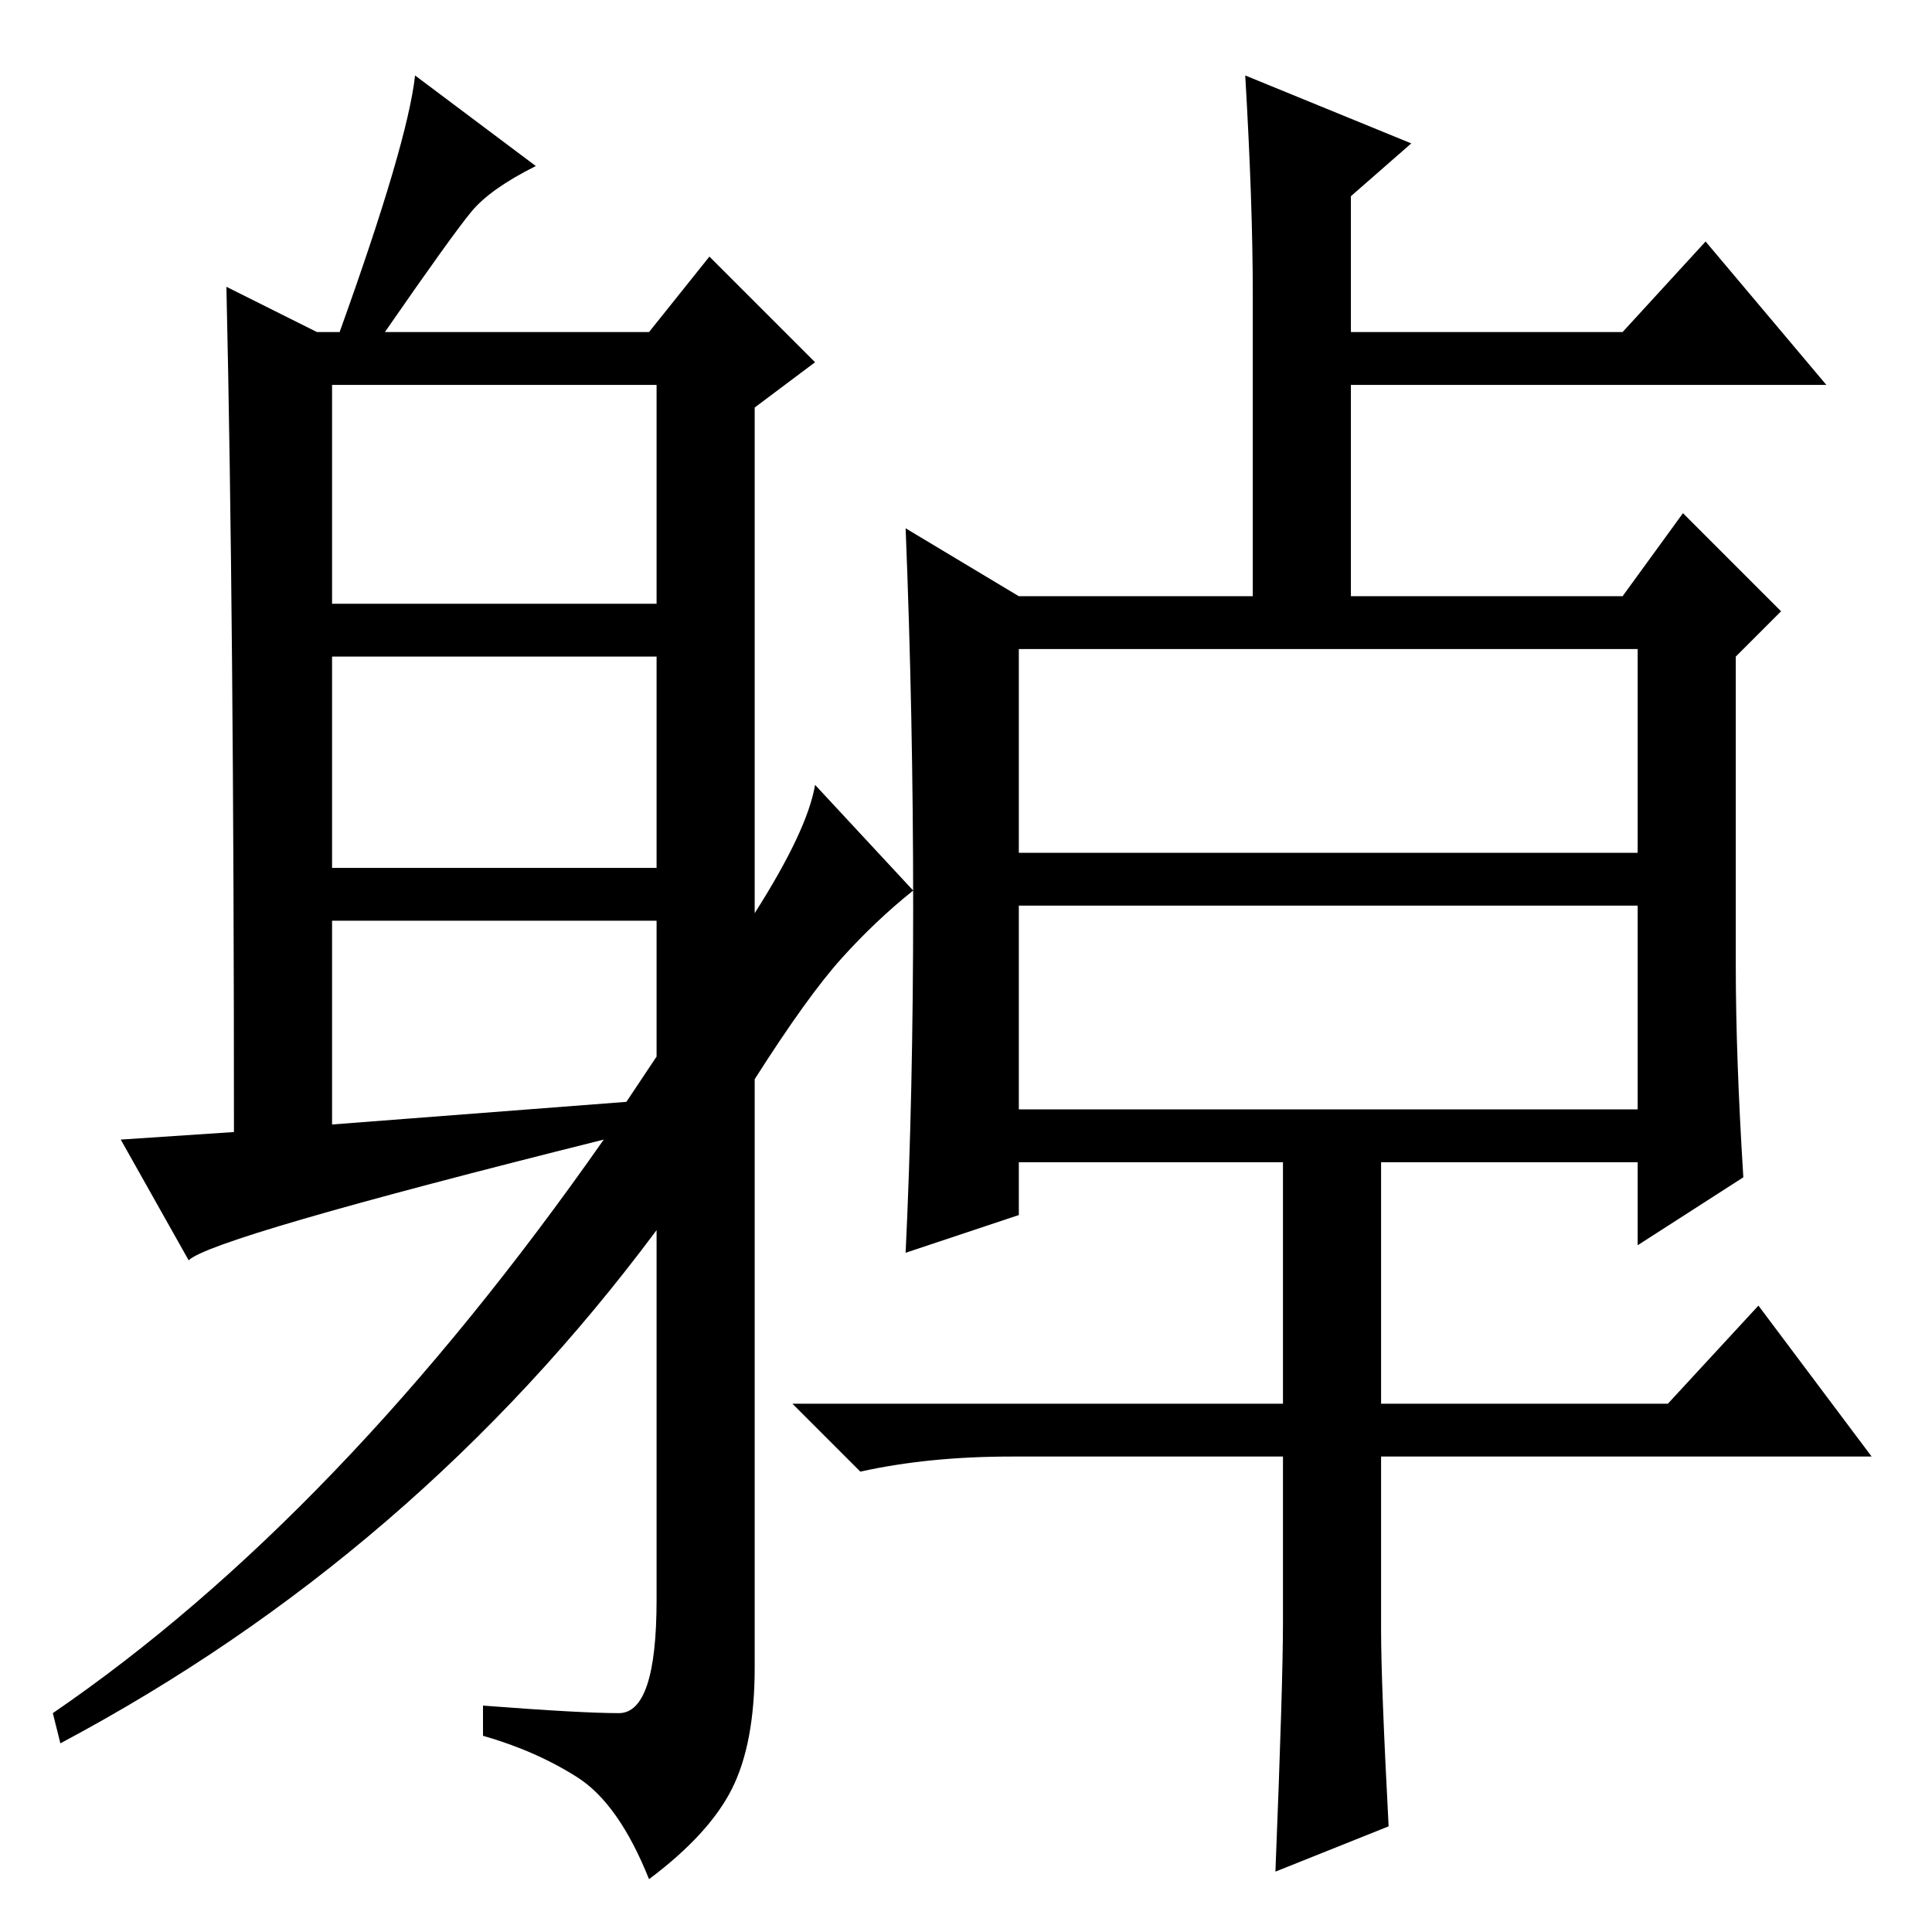 <?xml version="1.0" standalone="no"?>
<!DOCTYPE svg PUBLIC "-//W3C//DTD SVG 1.1//EN" "http://www.w3.org/Graphics/SVG/1.1/DTD/svg11.dtd" >
<svg xmlns="http://www.w3.org/2000/svg" xmlns:xlink="http://www.w3.org/1999/xlink" version="1.1" viewBox="0 -36 256 256">
  <g transform="matrix(1 0 0 -1 0 220)">
   <path fill="currentColor"
d="M135 109h82v27h-82v-27zM121 136q0 25 -1 50l15 -9h31v40q0 12 -1 29l22 -9l-8 -7v-18h36l11 12l16 -19h-63v-28h36l8 11l13 -13l-6 -6v-41q0 -12 1 -28l-14 -9v11h-34v-32h38l12 13l15 -20h-65v-23q0 -7 1 -26l-15 -6q1 25 1 33v22h-36q-11 0 -20 -2l-9 9h65v32h-35v-7
l-15 -5q1 21 1 46zM135 143h82v27h-82v-27zM44 176h43v29h-43v-29zM44 141h43v28h-43v-28zM87 116v18h-43v-27l39 3zM62.5 228q-2.5 -3 -11.5 -16h35l8 10l14 -14l-8 -6v-67q7 11 8 17l13 -14q-5 -4 -9.5 -9t-11.5 -16v-78q0 -10 -3 -16t-11 -12q-4 10 -9.5 13.5t-12.5 5.5
v4q13 -1 18 -1t5 15v49q-32 -43 -79 -68l-1 4q38 26 73 76q-52 -13 -55 -16l-9 16l15 1q0 68 -1 112l12 -6h3q9 25 10 34l16 -12q-6 -3 -8.5 -6z" />
  </g>

</svg>
